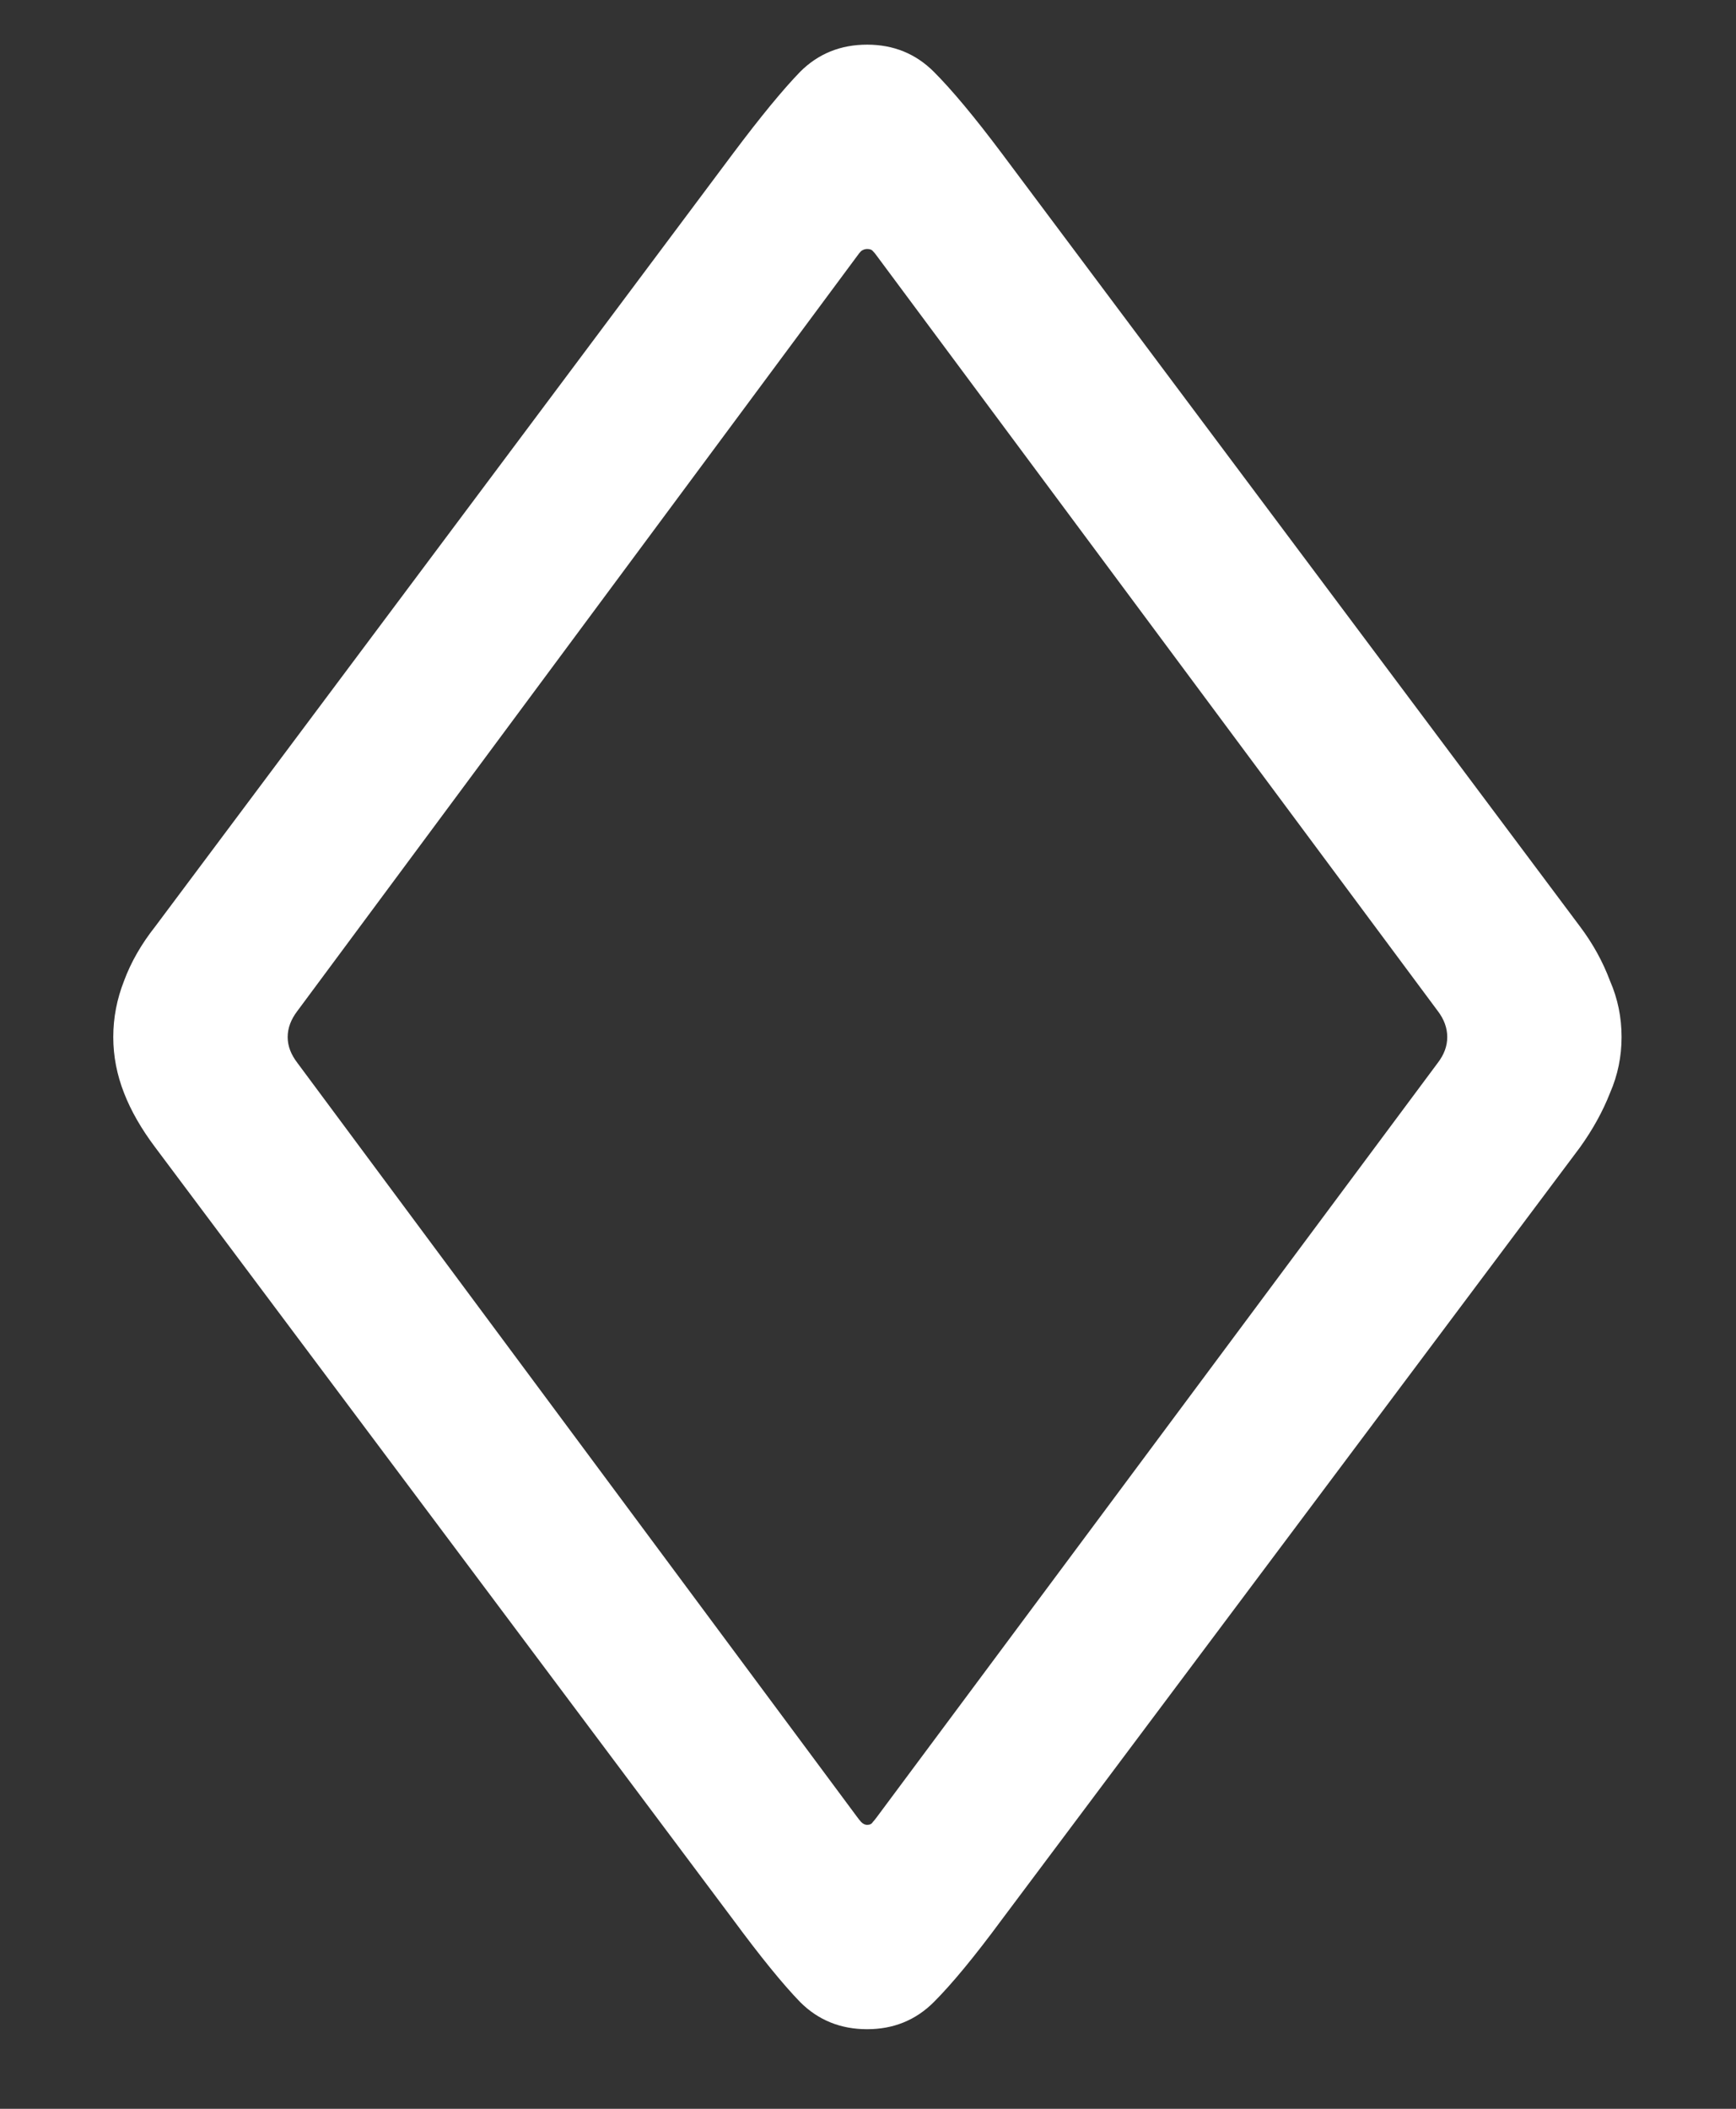 <?xml version="1.0" encoding="UTF-8"?>
<svg xmlns="http://www.w3.org/2000/svg" xmlns:xlink="http://www.w3.org/1999/xlink" width="24" height="29.143" viewBox="0 0 24 29.143" version="1.1">
<rect x="0" y="0" width="24" height="29.143" fill="#333333" stroke="none"/>
<g id="surface1">
<path style=" stroke:none;fill-rule:nonzero;fill:rgb(100%,100%,100%);fill-opacity:1;" d="M 11.988 28.043 C 12.352 28.043 12.66 27.918 12.91 27.668 C 13.16 27.418 13.473 27.039 13.848 26.531 L 21.844 15.855 C 22.023 15.605 22.16 15.355 22.258 15.105 C 22.367 14.855 22.418 14.598 22.418 14.332 C 22.418 14.062 22.367 13.805 22.258 13.555 C 22.16 13.293 22.023 13.043 21.844 12.805 L 13.848 2.117 C 13.473 1.617 13.16 1.242 12.91 0.992 C 12.66 0.742 12.352 0.617 11.988 0.617 C 11.621 0.617 11.312 0.742 11.062 0.992 C 10.82 1.242 10.512 1.617 10.137 2.117 L 2.145 12.805 C 1.957 13.043 1.812 13.293 1.715 13.555 C 1.617 13.805 1.566 14.062 1.566 14.332 C 1.566 14.598 1.617 14.855 1.715 15.105 C 1.812 15.355 1.957 15.605 2.145 15.855 L 10.137 26.531 C 10.512 27.039 10.82 27.418 11.062 27.668 C 11.312 27.918 11.621 28.043 11.988 28.043 Z M 11.988 25.219 C 11.961 25.219 11.934 25.207 11.906 25.18 C 11.887 25.16 11.871 25.137 11.852 25.113 L 4.113 14.691 C 4.023 14.574 3.977 14.457 3.977 14.332 C 3.977 14.207 4.023 14.086 4.113 13.969 L 11.852 3.535 C 11.871 3.508 11.887 3.488 11.906 3.469 C 11.934 3.449 11.961 3.441 11.988 3.441 C 12.023 3.441 12.051 3.449 12.066 3.469 C 12.086 3.488 12.102 3.508 12.121 3.535 L 19.875 13.969 C 19.965 14.086 20.008 14.207 20.008 14.332 C 20.008 14.457 19.965 14.574 19.875 14.691 L 12.121 25.113 C 12.102 25.137 12.086 25.16 12.066 25.18 C 12.051 25.207 12.023 25.219 11.988 25.219 Z M 11.988 25.219 "/>
</g>
</svg>

